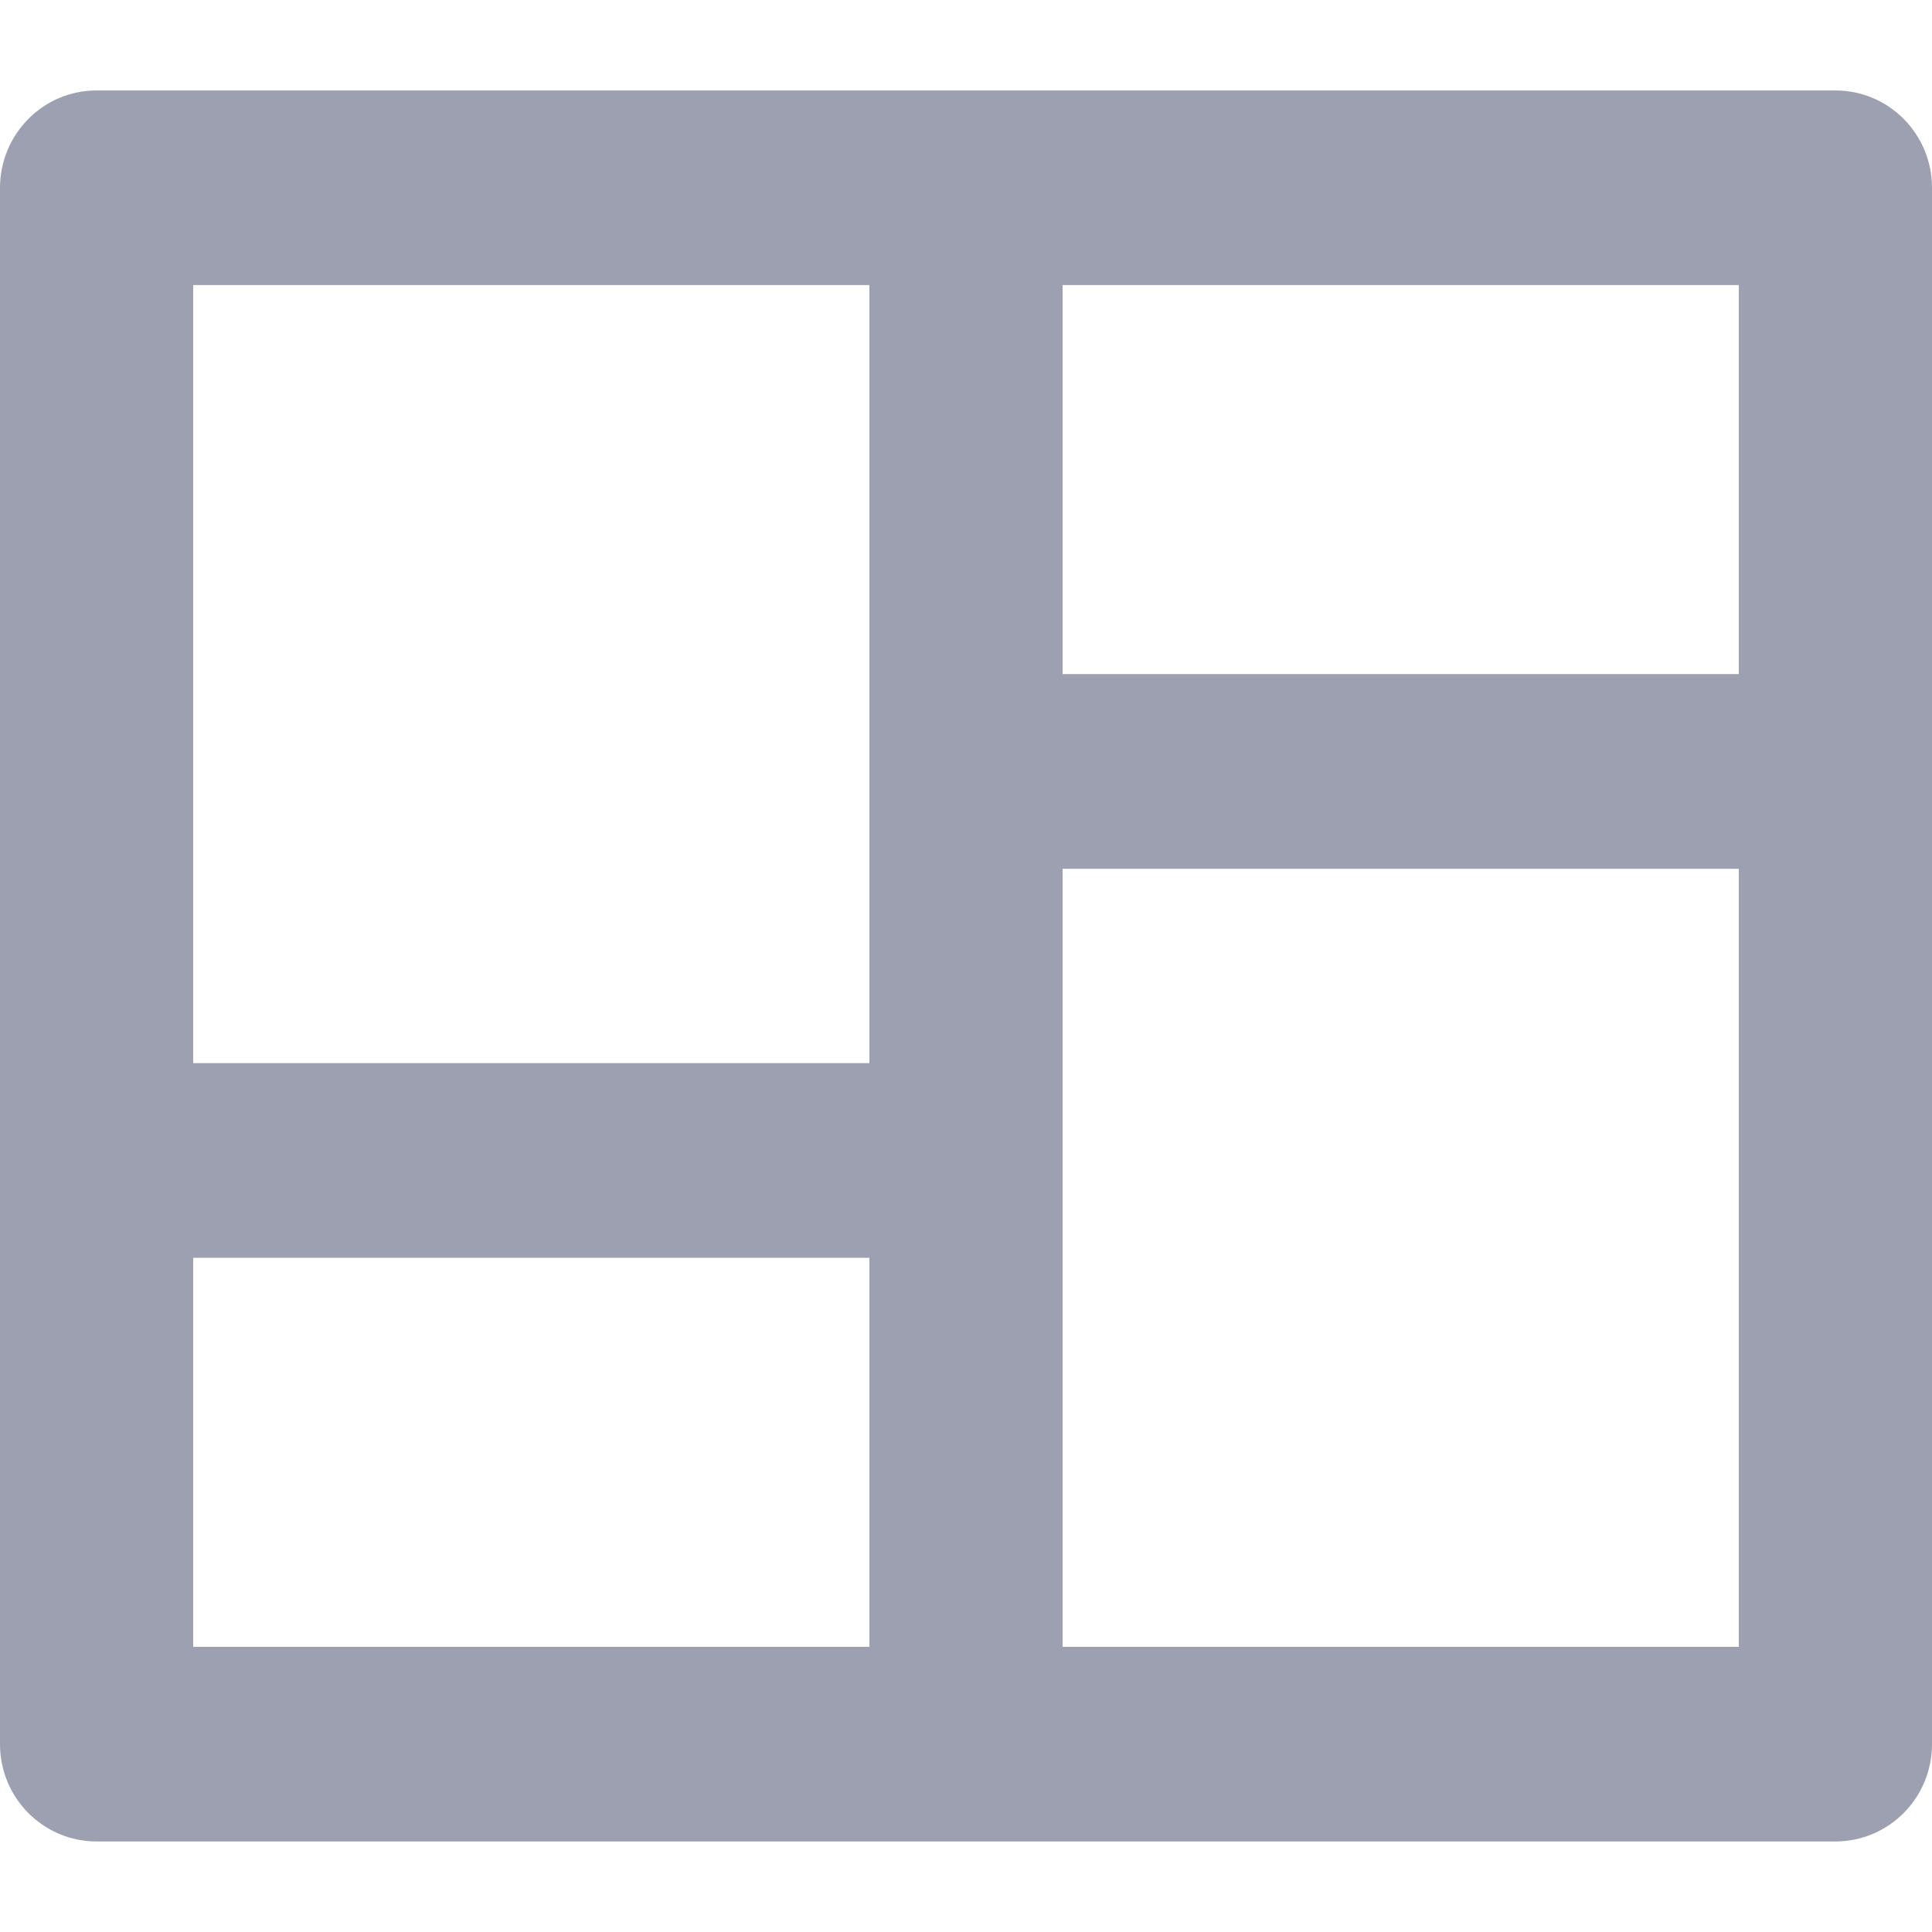 <svg width="22" height="22" viewBox="0 0 22 22" xmlns="http://www.w3.org/2000/svg">
    <path d="M22 19.861c0 .612-.492 1.108-1.1 1.108H1.1c-.608 0-1.1-.496-1.1-1.108V2.14C0 1.527.492 1.03 1.1 1.03h19.8c.608 0 1.1.496 1.1 1.108V19.86zM9.9 14.323H2.2v4.43h7.7v-4.43zm9.9-4.43h-7.7v8.86h7.7v-8.86zM9.9 3.246H2.2v8.86h7.7v-8.86zm9.9 0h-7.7v4.43h7.7v-4.43z" fill="#9CA0B0" fill-rule="nonzero"/>
</svg>
